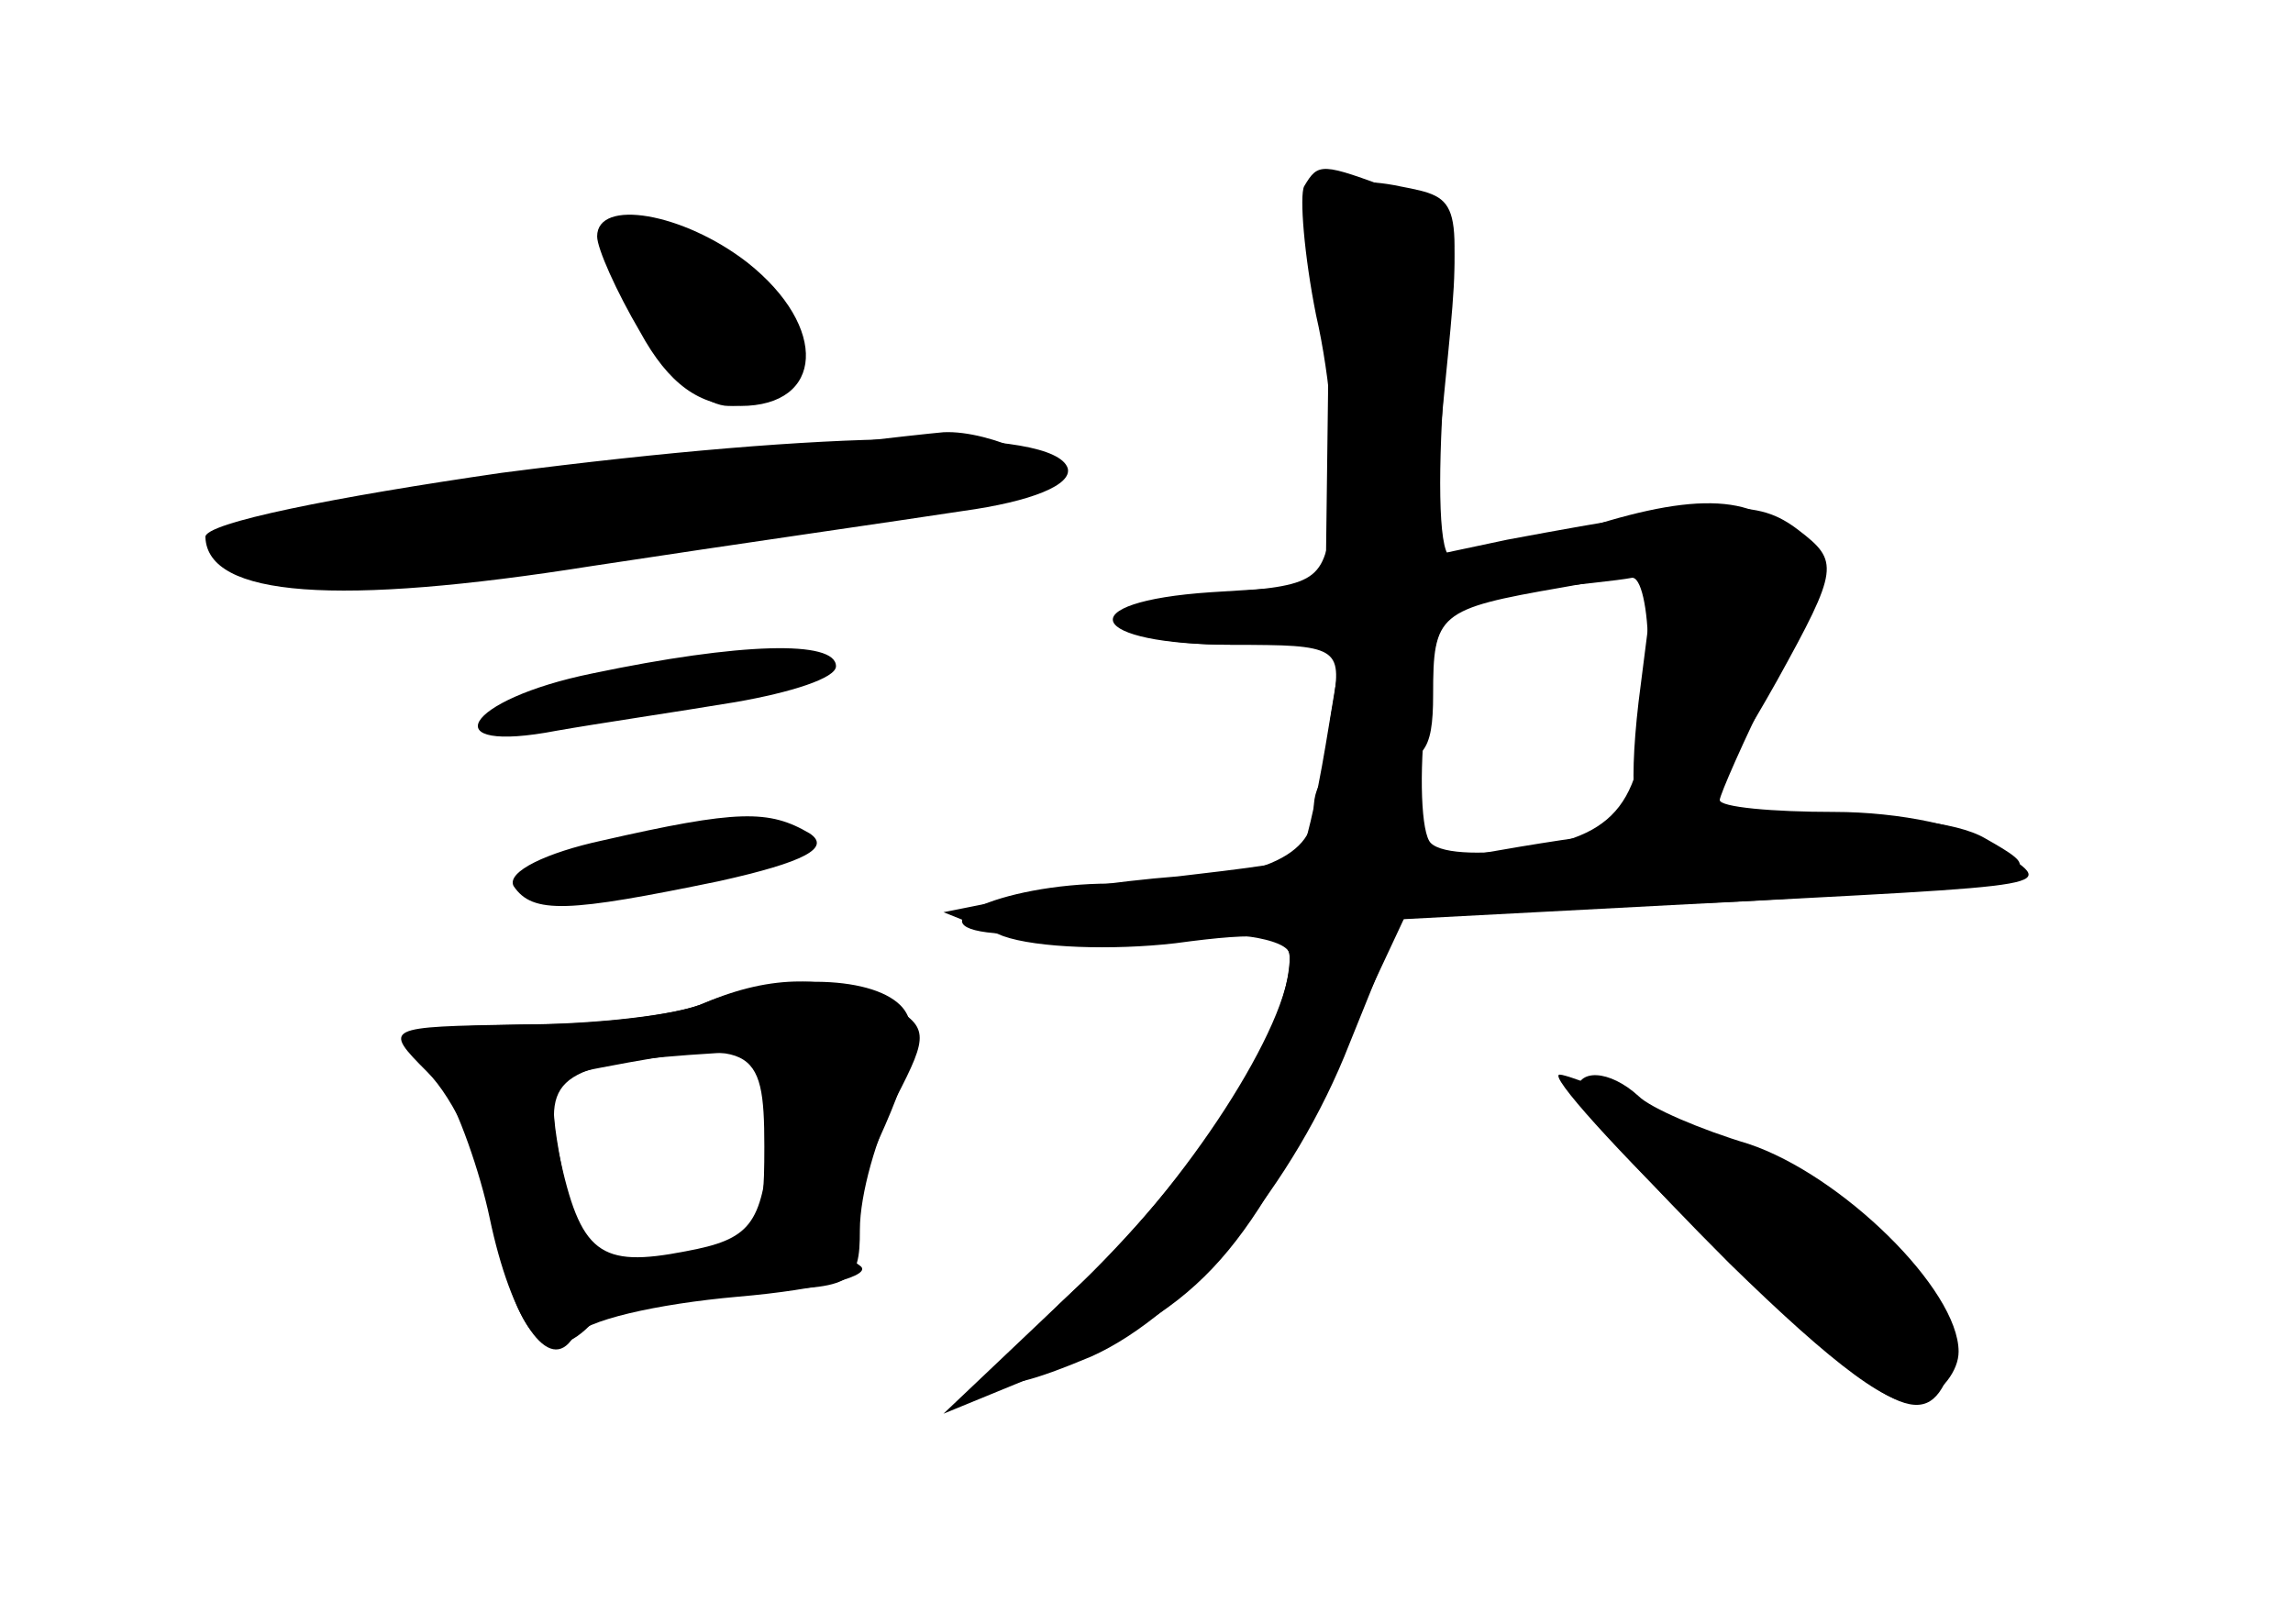 <?xml version="1.0" standalone="no"?>
<!DOCTYPE svg PUBLIC "-//W3C//DTD SVG 20010904//EN"
 "http://www.w3.org/TR/2001/REC-SVG-20010904/DTD/svg10.dtd">
<svg version="1.0" xmlns="http://www.w3.org/2000/svg"
 width="96pt" height="68pt" viewBox="0 0 96 68"
 preserveAspectRatio="xMidYMid meet">
<g transform="translate(0,68) scale(0.1,-0.1)" fill="#000000" stroke="none">
<g id="part-0" class="char-part">
  <path d="M558 601 c-1 -3 -2 -42 -2 -86 l-1 -80 -48 -3 c-60 -4 -52 -22 9 -22
l46 0 -7 -42 c-4 -24 -9 -45 -11 -47 -1 -2 -25 -5 -51 -8 -26 -2 -59 -7 -73
-10 l-25 -5 25 -10 c14 -5 46 -6 72 -3 37 5 48 4 48 -7 0 -27 -43 -94 -88
-136 -46 -43 -45 -51 5 -30 40 18 85 72 108 131 l21 52 114 6 c172 9 159 7
136 24 -11 9 -41 15 -68 15 -26 0 -48 2 -48 5 0 2 10 25 22 49 18 37 19 47 8
60 -15 20 -43 20 -95 2 -22 -8 -44 -12 -48 -9 -5 3 -5 38 -2 78 7 72 7 72 -19
77 -14 3 -27 2 -28 -1z m132 -193 c0 -60 -9 -76 -47 -83 -20 -3 -39 -3 -44 2
-4 4 -5 29 -2 55 5 45 7 47 42 51 20 2 39 4 44 5 4 1 7 -13 7 -30z"/>
  <path d="M250 581 c0 -5 8 -23 18 -40 12 -22 25 -31 42 -31 35 0 37 33 3 60
-27 21 -63 27 -63 11z"/>
  <path d="M210 482 c-69 -10 -125 -21 -124 -27 1 -25 55 -29 162 -12 59 9 129
19 155 23 29 4 46 11 44 18 -6 17 -98 16 -237 -2z"/>
  <path d="M248 398 c-54 -11 -67 -34 -15 -24 17 3 51 8 75 12 23 4 42 10 42 15
0 11 -40 10 -102 -3z"/>
  <path d="M252 328 c-23 -5 -40 -13 -37 -19 8 -12 23 -11 86 2 36 8 47 14 38
20 -17 10 -30 10 -87 -3z"/>
  <path d="M295 260 c-11 -5 -46 -9 -77 -9 -57 -1 -58 -1 -39 -20 11 -11 23 -37
27 -58 9 -52 22 -67 41 -48 9 9 34 15 64 15 46 0 49 2 49 25 0 15 7 39 15 55
14 27 14 30 -4 40 -23 12 -48 12 -76 0z m25 -60 c0 -37 -2 -39 -35 -46 -20 -3
-38 -5 -40 -3 -2 2 -6 21 -10 41 -6 33 -5 37 17 41 63 12 68 10 68 -33z"/>
  <path d="M660 222 c0 -4 29 -36 64 -71 44 -43 69 -62 80 -58 9 4 16 13 16 21
0 26 -49 74 -88 87 -20 6 -41 15 -46 20 -12 11 -26 12 -26 1z"/>
</g>
<g id="part-1" class="char-part">
  <path d="M260 572 c0 -24 28 -62 45 -62 39 0 27 54 -15 69 -26 8 -30 7 -30 -7z"/>
  <path d="M275 484 c-185 -24 -188 -25 -177 -36 5 -5 27 -10 48 -11 37 -1 284
33 294 41 8 6 -25 22 -45 21 -11 -1 -65 -7 -120 -15z"/>
</g>
<g id="part-2" class="char-part">
  <path d="M295 260 c-11 -5 -44 -9 -73 -9 -52 -1 -52 -1 -38 -23 8 -13 17 -39
21 -58 9 -43 25 -66 35 -50 4 7 35 14 69 17 35 3 57 9 51 13 -9 6 -7 19 8 53
15 33 17 48 9 56 -13 13 -53 13 -82 1z m27 -59 c-3 -34 -8 -40 -35 -45 -36 -7
-44 -1 -53 41 -7 33 1 38 66 42 24 1 25 -2 22 -38z"/>
</g>
<g id="part-3" class="char-part">
  <path d="M546 602 c-2 -4 0 -29 5 -54 6 -26 9 -62 7 -80 -3 -31 -5 -33 -45
-36 -58 -4 -55 -22 3 -22 44 0 46 -1 42 -25 -4 -21 -1 -25 18 -25 20 0 24 5
24 29 0 34 2 36 54 45 l39 7 -7 -55 c-9 -78 11 -75 58 9 26 47 26 50 9 63 -17
13 -31 13 -122 -4 l-33 -7 7 72 c7 70 7 71 -20 81 -32 12 -33 12 -39 2z"/>
</g>
<g id="part-4" class="char-part">
  <path d="M550 341 c0 -21 -26 -31 -85 -31 -47 0 -86 -19 -45 -21 14 -1 46 -1
73 0 28 1 47 -3 47 -9 0 -31 -36 -87 -87 -137 l-58 -55 39 16 c68 28 86 47
127 134 l29 62 83 1 c45 0 105 4 132 8 48 6 49 7 26 20 -24 14 -112 11 -203
-5 -34 -6 -38 -4 -38 15 0 14 -6 21 -20 21 -13 0 -20 -7 -20 -19z"/>
  <path d="M716 160 c74 -72 90 -81 100 -55 11 27 -27 67 -92 96 -35 16 -67 29
-71 29 -5 0 24 -32 63 -70z"/>
</g>
</g>
</svg>